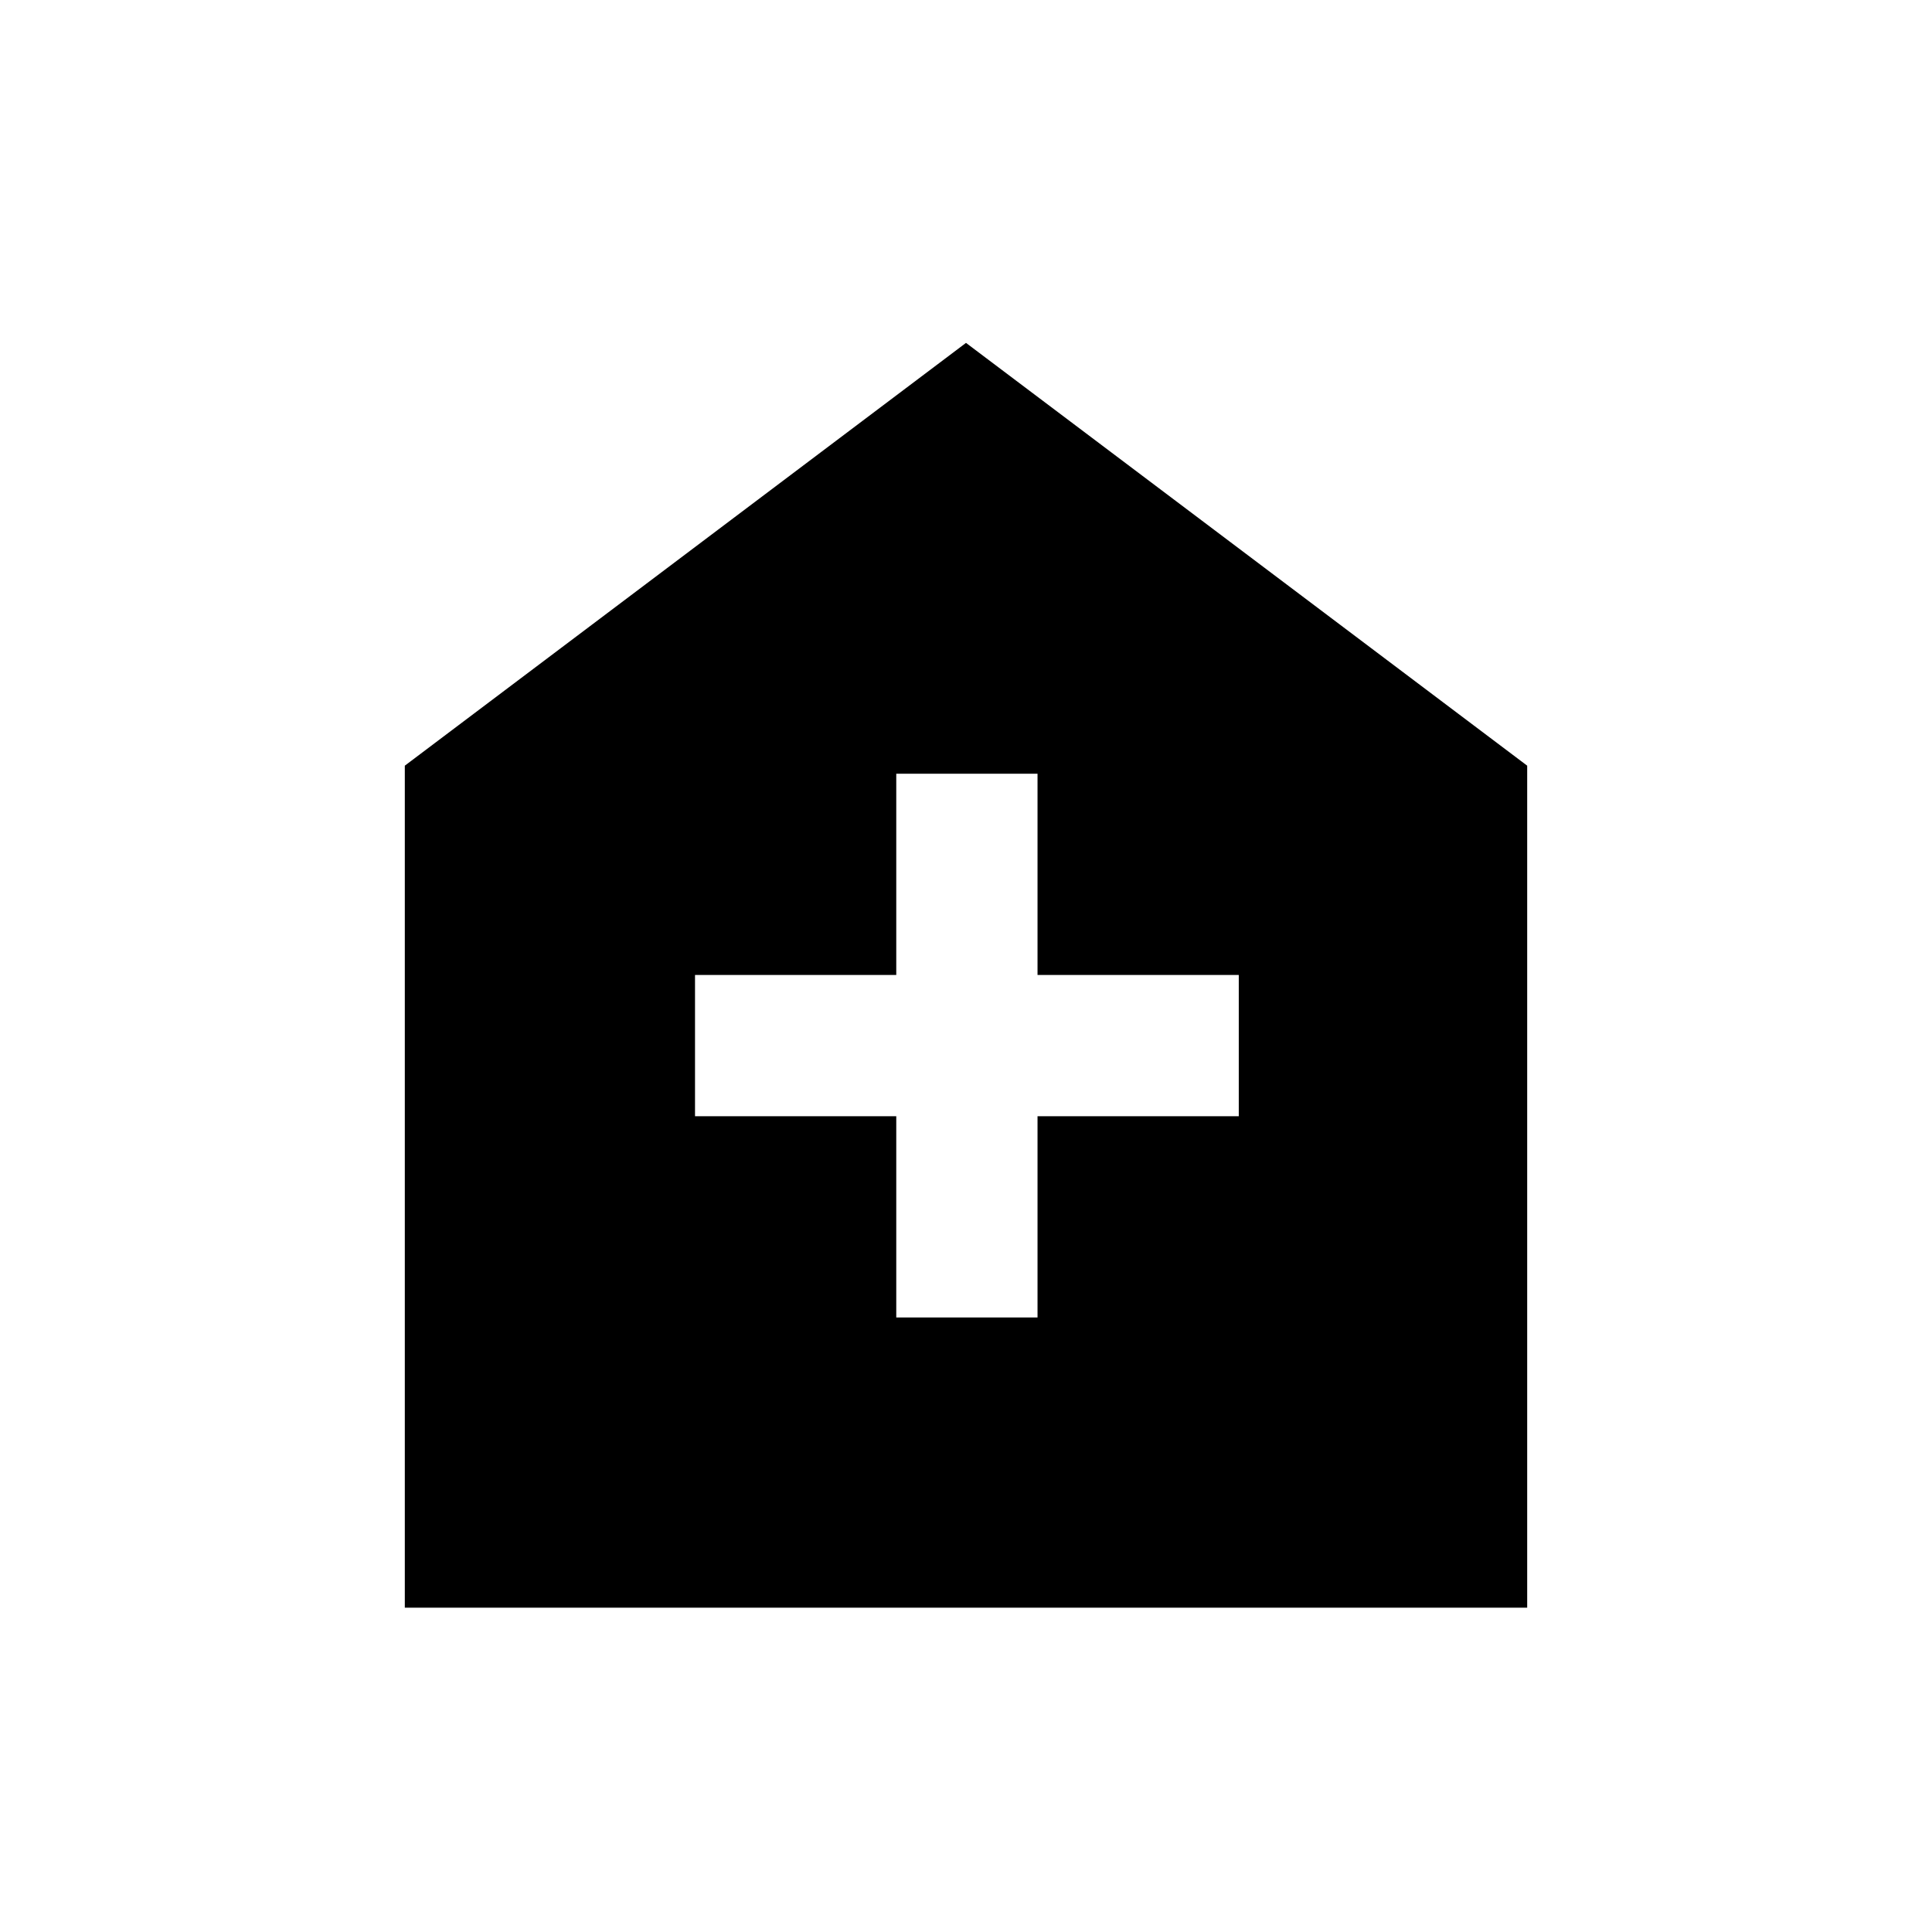 <svg xmlns="http://www.w3.org/2000/svg" height="48" viewBox="0 -960 960 960" width="48"><path d="M445.35-305.35h70.19v-100h100v-70.19h-100v-100h-70.19v100h-100v70.19h100v100Zm-244.2 144.2v-418.39L480-789.62l278.85 210.08v418.39h-557.7Z"/></svg>